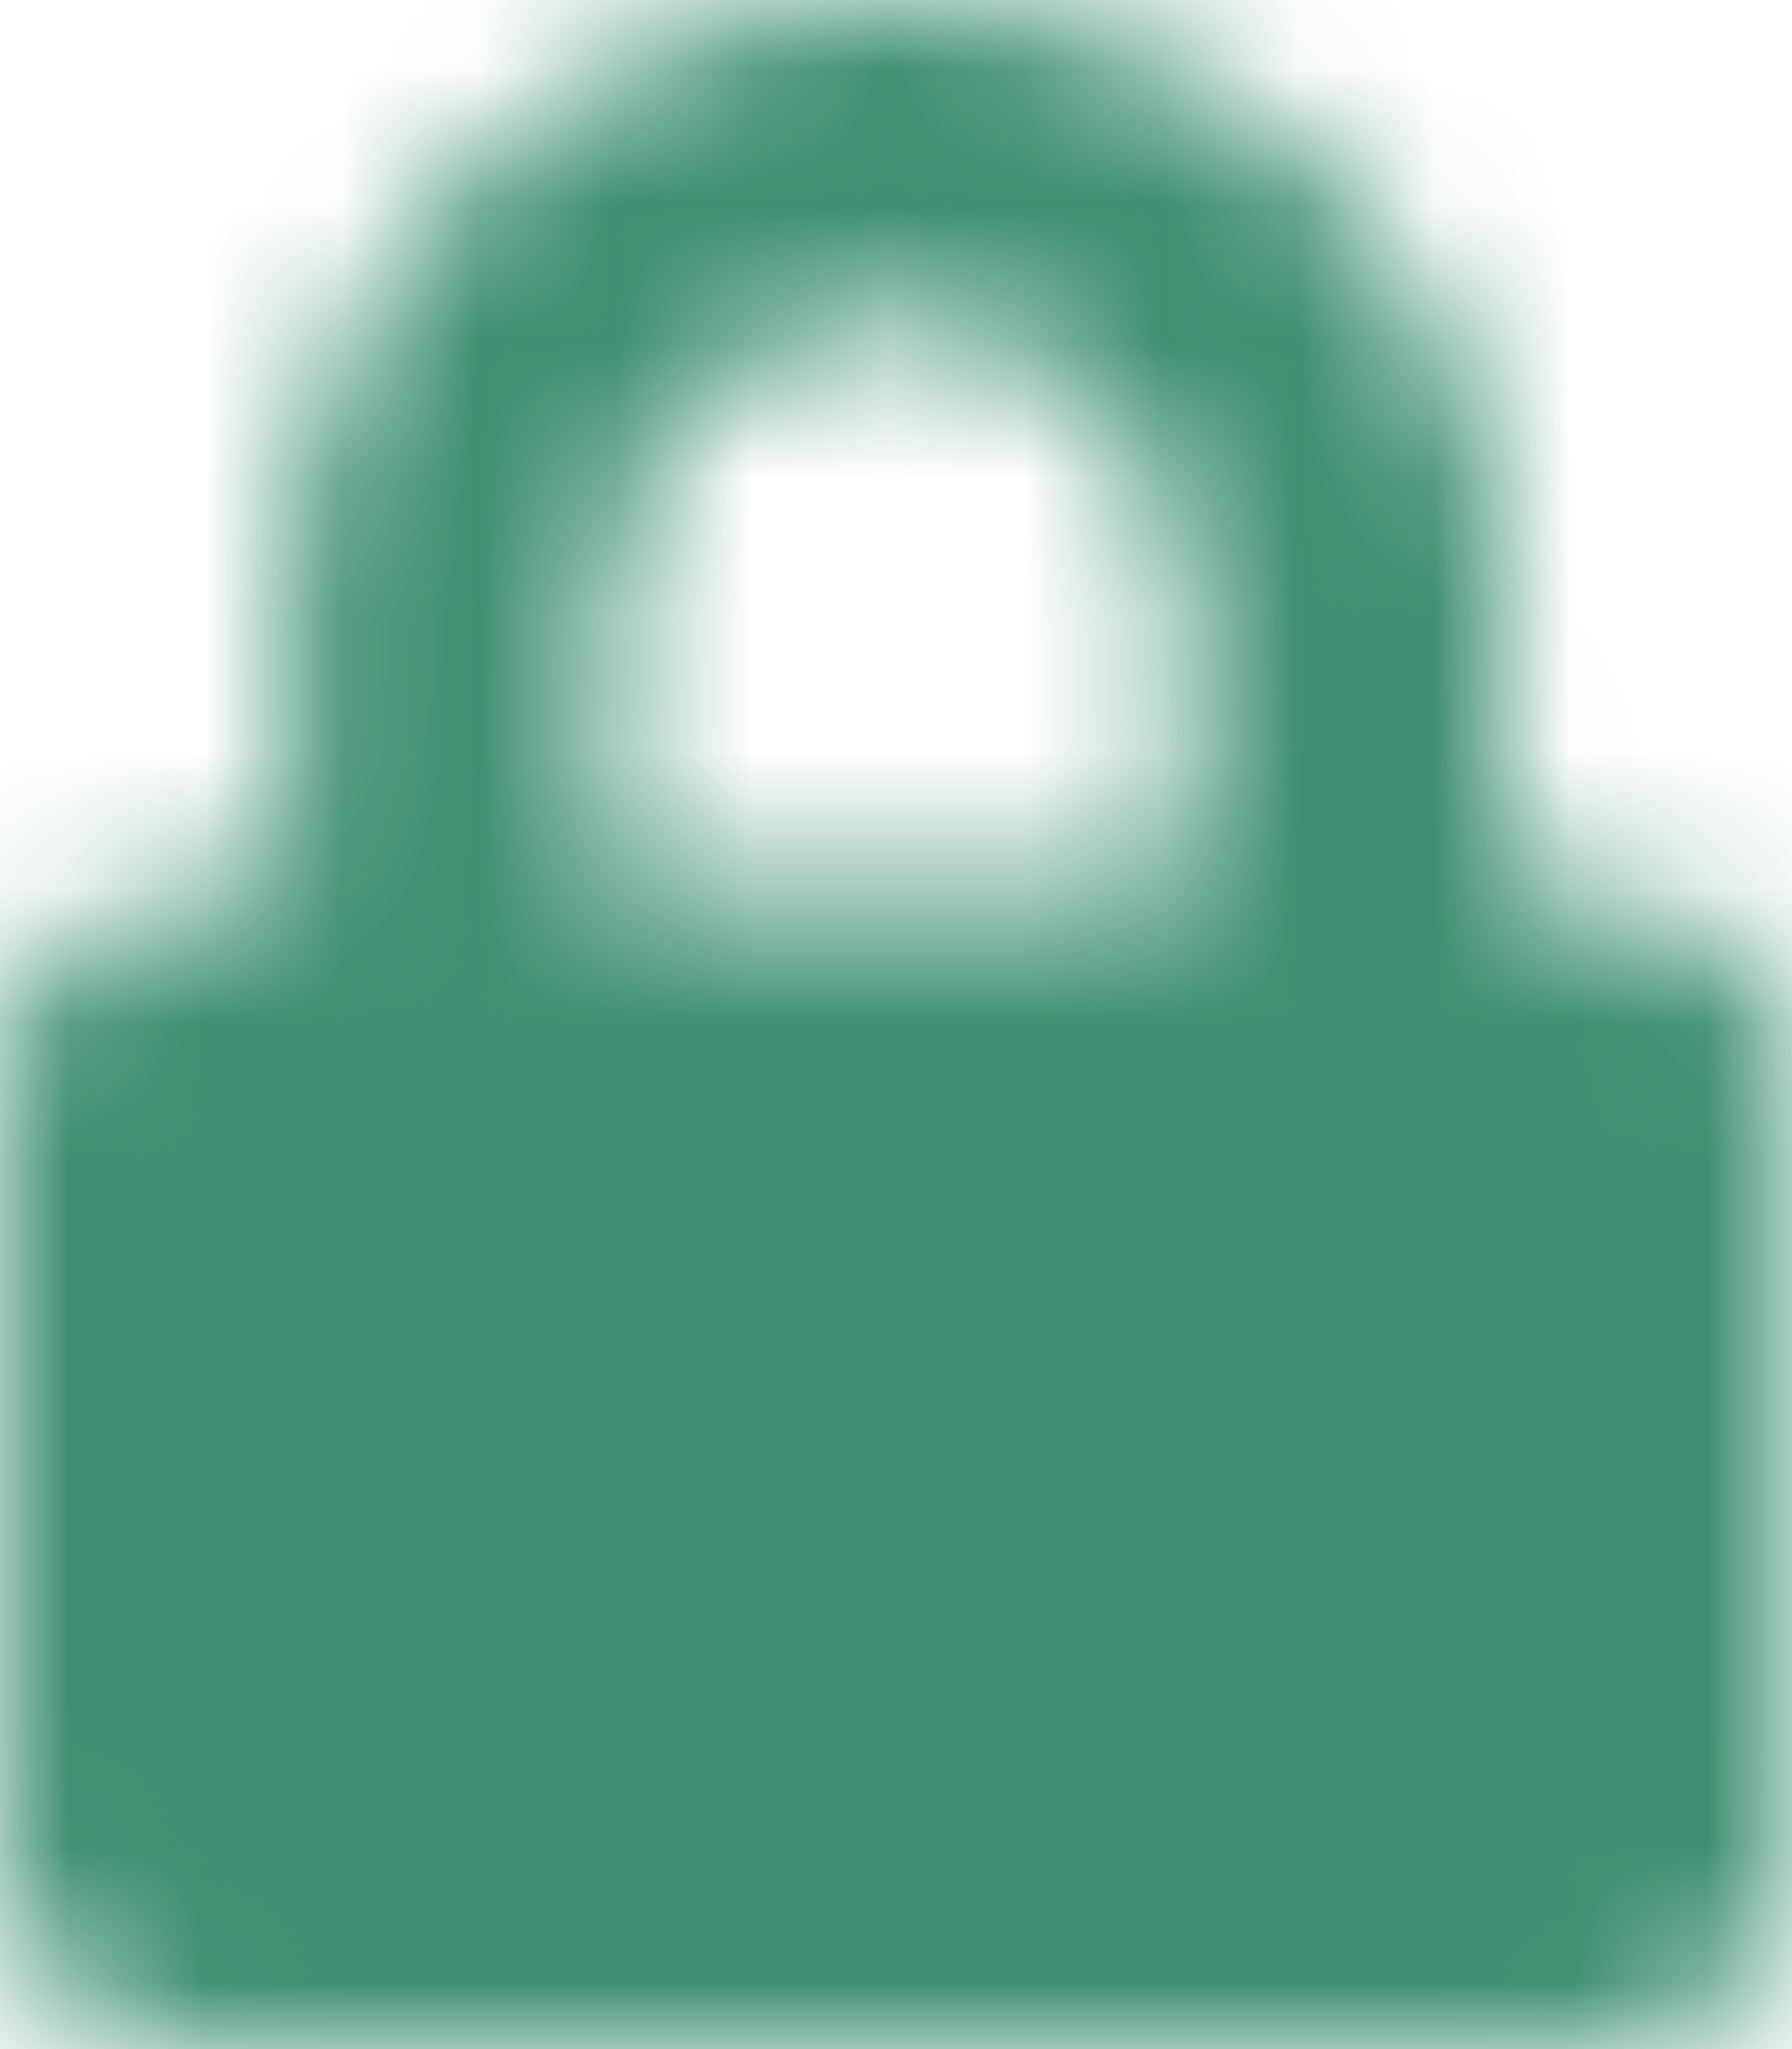 <?xml version="1.0" encoding="UTF-8"?>
<svg width="13.125px" height="15px" viewBox="0 0 13.125 15" version="1.1" xmlns="http://www.w3.org/2000/svg" xmlns:xlink="http://www.w3.org/1999/xlink">
    <title>7F2D7FF1-06ED-4E29-A2A3-18776E406A56</title>
    <defs>
        <path d="M11.719,6.562 L11.016,6.562 L11.016,4.453 C11.016,1.998 9.018,0 6.562,0 C4.107,0 2.109,1.998 2.109,4.453 L2.109,6.562 L1.406,6.562 C0.63,6.562 0,7.192 0,7.969 L0,13.594 C0,14.37 0.63,15 1.406,15 L11.719,15 C12.495,15 13.125,14.37 13.125,13.594 L13.125,7.969 C13.125,7.192 12.495,6.562 11.719,6.562 Z M8.672,6.562 L4.453,6.562 L4.453,4.453 C4.453,3.29 5.399,2.344 6.562,2.344 C7.726,2.344 8.672,3.29 8.672,4.453 L8.672,6.562 Z" id="path-1"></path>
    </defs>
    <g id="Page-2" stroke="none" stroke-width="1" fill="none" fill-rule="evenodd">
        <g id="Site-1_Desktop/Blog" transform="translate(-58.938, -885)">
            <g id="Site-1_Desktop/Home" transform="translate(2, 1)">
                <g id="Padding-Group-9" transform="translate(0, 122)">
                    <g id="Stacked-Group" transform="translate(39, 40)">
                        <g id="Group" transform="translate(1, 710)">
                            <g id="Padding-Group-2" transform="translate(8, 8)">
                                <g id="Stacked-Group" transform="translate(8, 4)">
                                    <g id="Solid/lock" transform="translate(0.938, 0)">
                                        <mask id="mask-2" fill="white">
                                            <use xlink:href="#path-1"></use>
                                        </mask>
                                        <g id="Mask"></g>
                                        <g id="🎨-color" mask="url(#mask-2)" fill="#3F9072">
                                            <g transform="translate(-0.938, 0)" id="Viridan">
                                                <rect x="0" y="0" width="15" height="15"></rect>
                                            </g>
                                        </g>
                                    </g>
                                </g>
                            </g>
                        </g>
                    </g>
                </g>
            </g>
        </g>
    </g>
</svg>